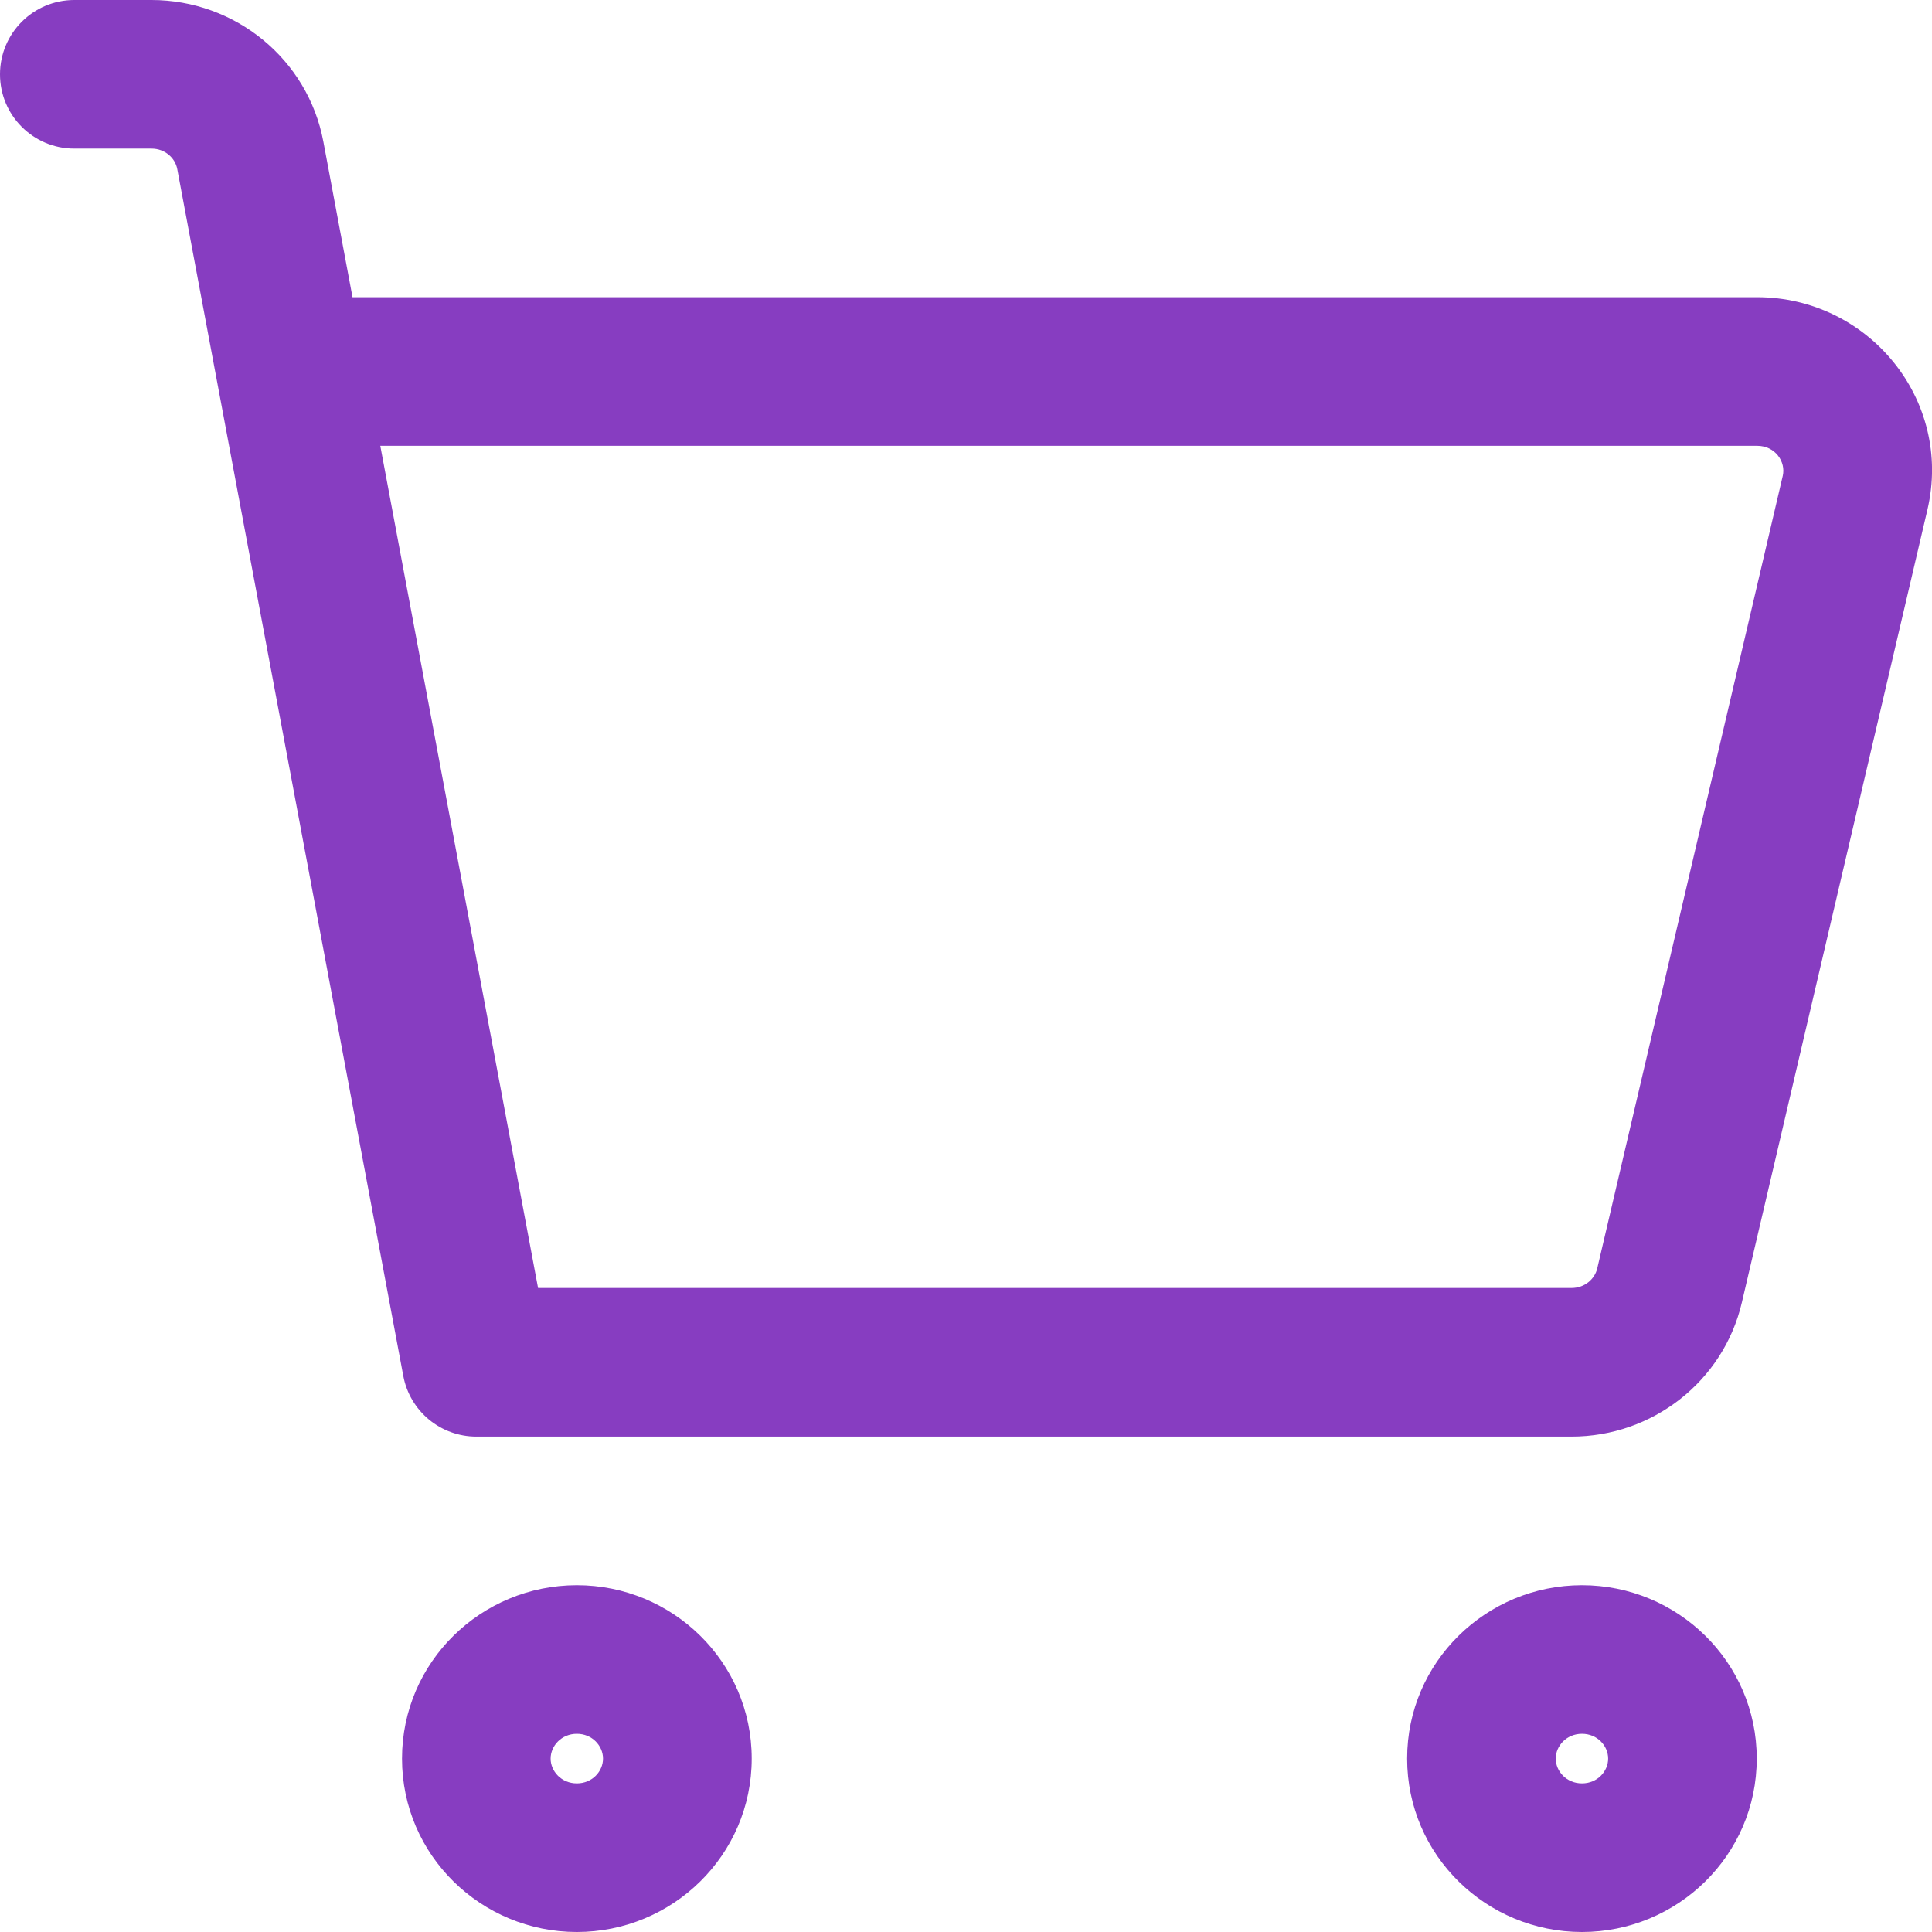 <svg width="24" height="24" viewBox="0 0 24 24" fill="none" xmlns="http://www.w3.org/2000/svg">
<path fill-rule="evenodd" clip-rule="evenodd" d="M0 0.923C0 0.413 0.413 0 0.923 0H1.882C2.919 0 3.824 0.731 4.017 1.76L4.379 3.692H21.828C23.209 3.692 24.263 4.966 23.943 6.333L21.638 16.18C21.408 17.164 20.524 17.846 19.523 17.846H5.917C5.473 17.846 5.092 17.53 5.01 17.093L2.202 2.1C2.176 1.962 2.049 1.846 1.882 1.846H0.923C0.413 1.846 0 1.433 0 0.923ZM4.724 5.538L6.684 16H19.523C19.684 16 19.809 15.891 19.841 15.759L22.146 5.912C22.187 5.737 22.053 5.538 21.828 5.538H4.724ZM4.994 21.846C4.994 20.644 5.979 19.692 7.166 19.692C8.353 19.692 9.338 20.644 9.338 21.846C9.338 23.048 8.353 24 7.166 24C5.979 24 4.994 23.048 4.994 21.846ZM7.166 21.538C6.974 21.538 6.84 21.689 6.84 21.846C6.84 22.004 6.974 22.154 7.166 22.154C7.358 22.154 7.491 22.004 7.491 21.846C7.491 21.689 7.358 21.538 7.166 21.538ZM17.48 21.846C17.48 20.644 18.465 19.692 19.652 19.692C20.838 19.692 21.823 20.644 21.823 21.846C21.823 23.048 20.838 24 19.652 24C18.465 24 17.48 23.048 17.48 21.846ZM19.652 21.538C19.459 21.538 19.326 21.689 19.326 21.846C19.326 22.004 19.459 22.154 19.652 22.154C19.844 22.154 19.977 22.004 19.977 21.846C19.977 21.689 19.844 21.538 19.652 21.538Z" fill="#873DC1"/>
</svg>

